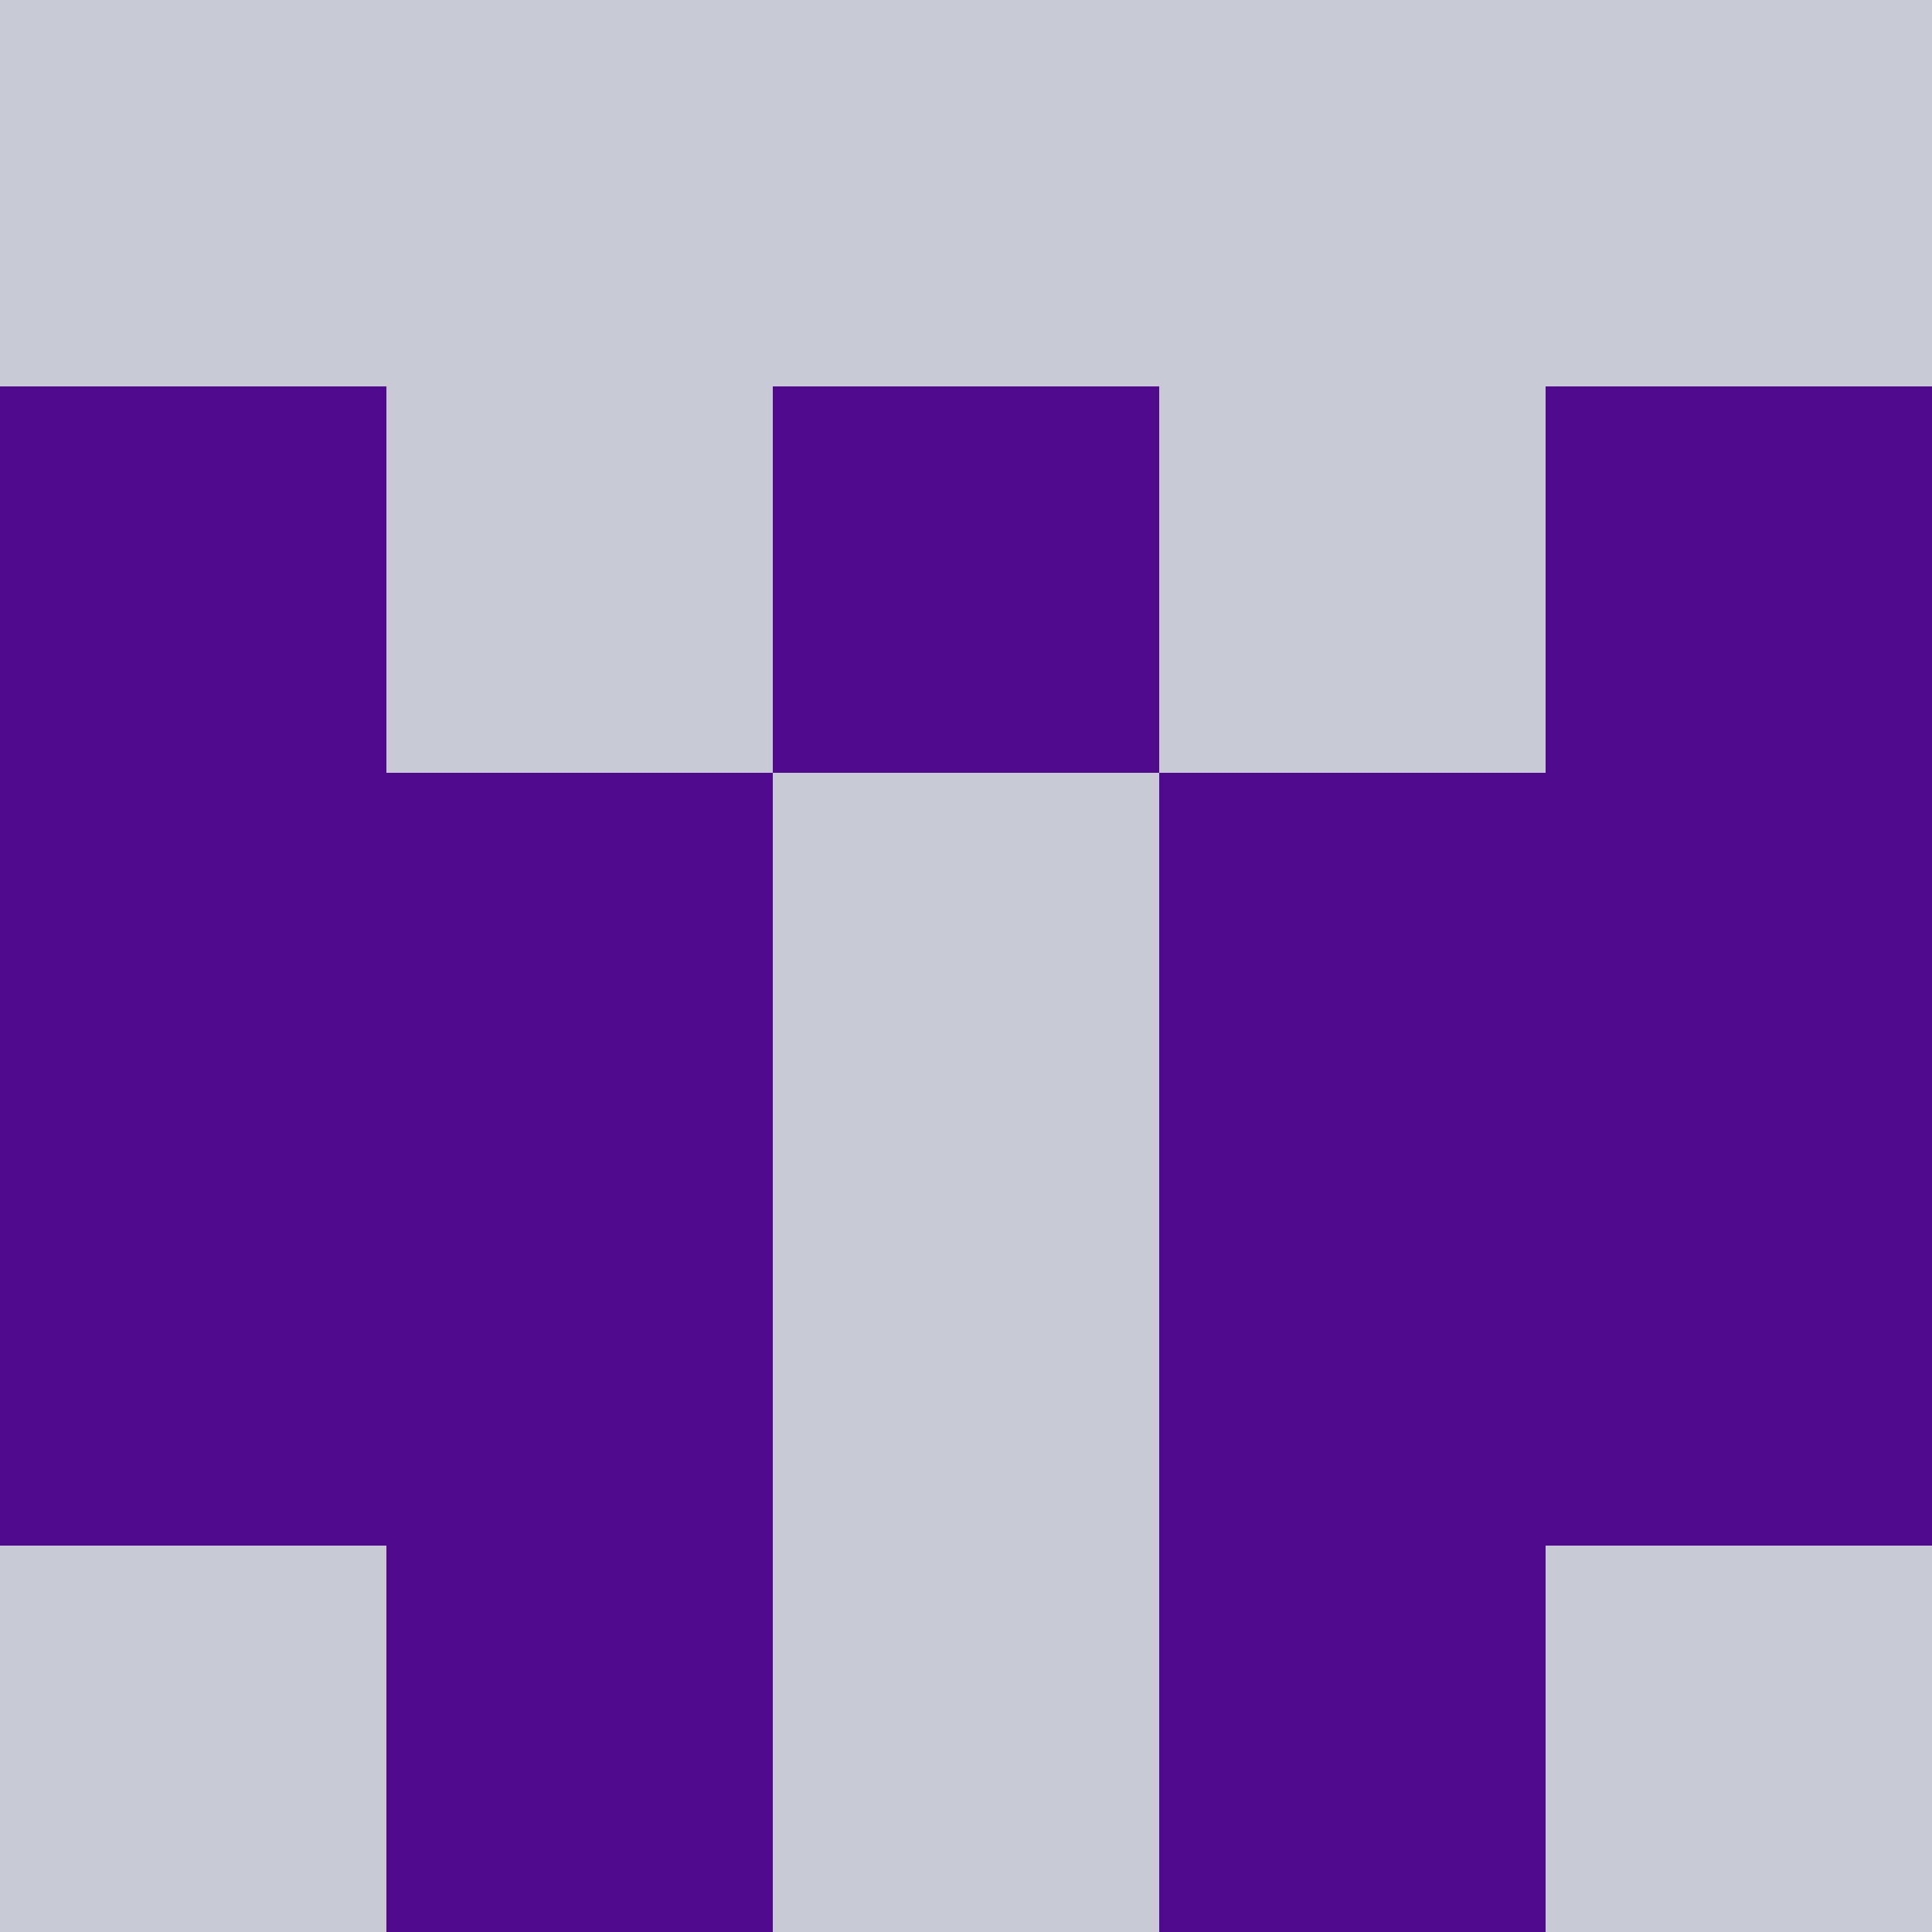 <?xml version="1.0" encoding="utf-8"?>
<!DOCTYPE svg PUBLIC "-//W3C//DTD SVG 20010904//EN"
        "http://www.w3.org/TR/2001/REC-SVG-20010904/DTD/svg10.dtd">

<svg width="400" height="400" viewBox="0 0 5 5"
    xmlns="http://www.w3.org/2000/svg"
    xmlns:xlink="http://www.w3.org/1999/xlink">
            <rect x="0" y="0" width="1" height="1" fill="#CACAD6" />
        <rect x="0" y="1" width="1" height="1" fill="#51098E" />
        <rect x="0" y="2" width="1" height="1" fill="#51098E" />
        <rect x="0" y="3" width="1" height="1" fill="#51098E" />
        <rect x="0" y="4" width="1" height="1" fill="#CACAD6" />
                <rect x="1" y="0" width="1" height="1" fill="#CACAD6" />
        <rect x="1" y="1" width="1" height="1" fill="#CACAD6" />
        <rect x="1" y="2" width="1" height="1" fill="#51098E" />
        <rect x="1" y="3" width="1" height="1" fill="#51098E" />
        <rect x="1" y="4" width="1" height="1" fill="#51098E" />
                <rect x="2" y="0" width="1" height="1" fill="#CACAD6" />
        <rect x="2" y="1" width="1" height="1" fill="#51098E" />
        <rect x="2" y="2" width="1" height="1" fill="#CACAD6" />
        <rect x="2" y="3" width="1" height="1" fill="#CACAD6" />
        <rect x="2" y="4" width="1" height="1" fill="#CACAD6" />
                <rect x="3" y="0" width="1" height="1" fill="#CACAD6" />
        <rect x="3" y="1" width="1" height="1" fill="#CACAD6" />
        <rect x="3" y="2" width="1" height="1" fill="#51098E" />
        <rect x="3" y="3" width="1" height="1" fill="#51098E" />
        <rect x="3" y="4" width="1" height="1" fill="#51098E" />
                <rect x="4" y="0" width="1" height="1" fill="#CACAD6" />
        <rect x="4" y="1" width="1" height="1" fill="#51098E" />
        <rect x="4" y="2" width="1" height="1" fill="#51098E" />
        <rect x="4" y="3" width="1" height="1" fill="#51098E" />
        <rect x="4" y="4" width="1" height="1" fill="#CACAD6" />
        
</svg>


